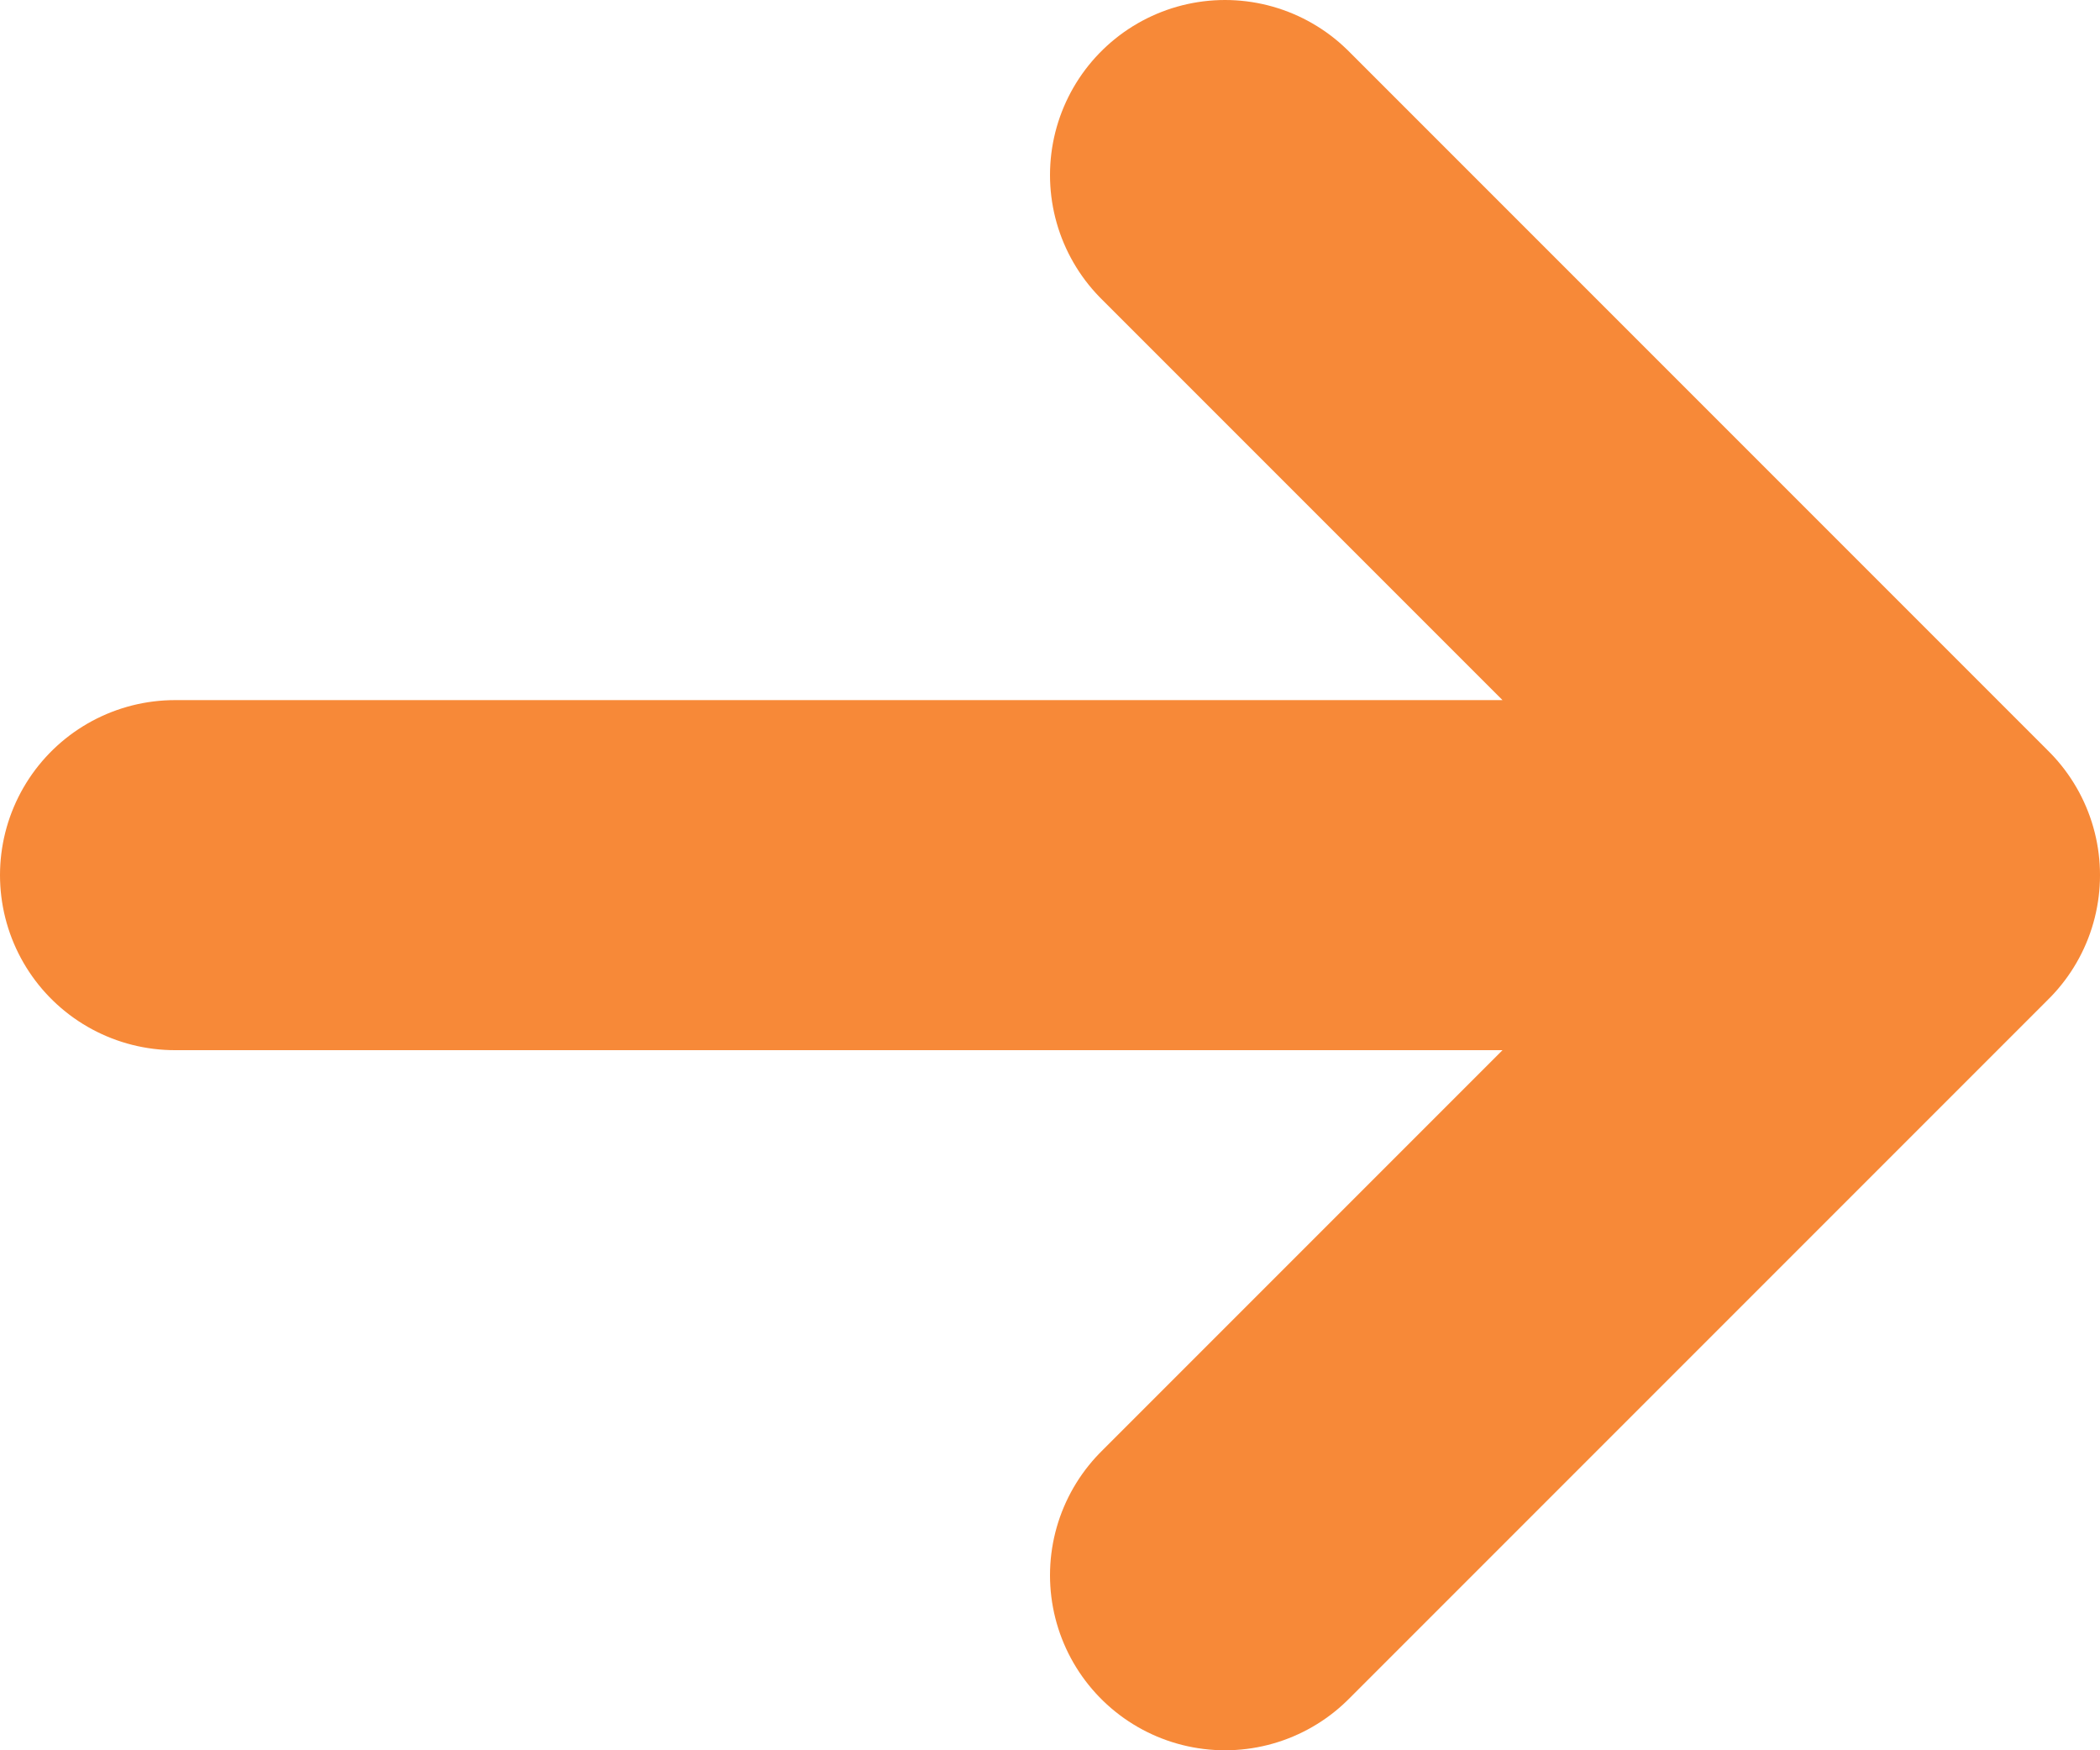<svg width="12" height="10" viewBox="0 0 12 10" fill="none" xmlns="http://www.w3.org/2000/svg">
<path d="M1 5H11M11 5L7 1M11 5L7 9" stroke="#F78938" stroke-width="2" stroke-linecap="round" stroke-linejoin="round"/>
</svg>
